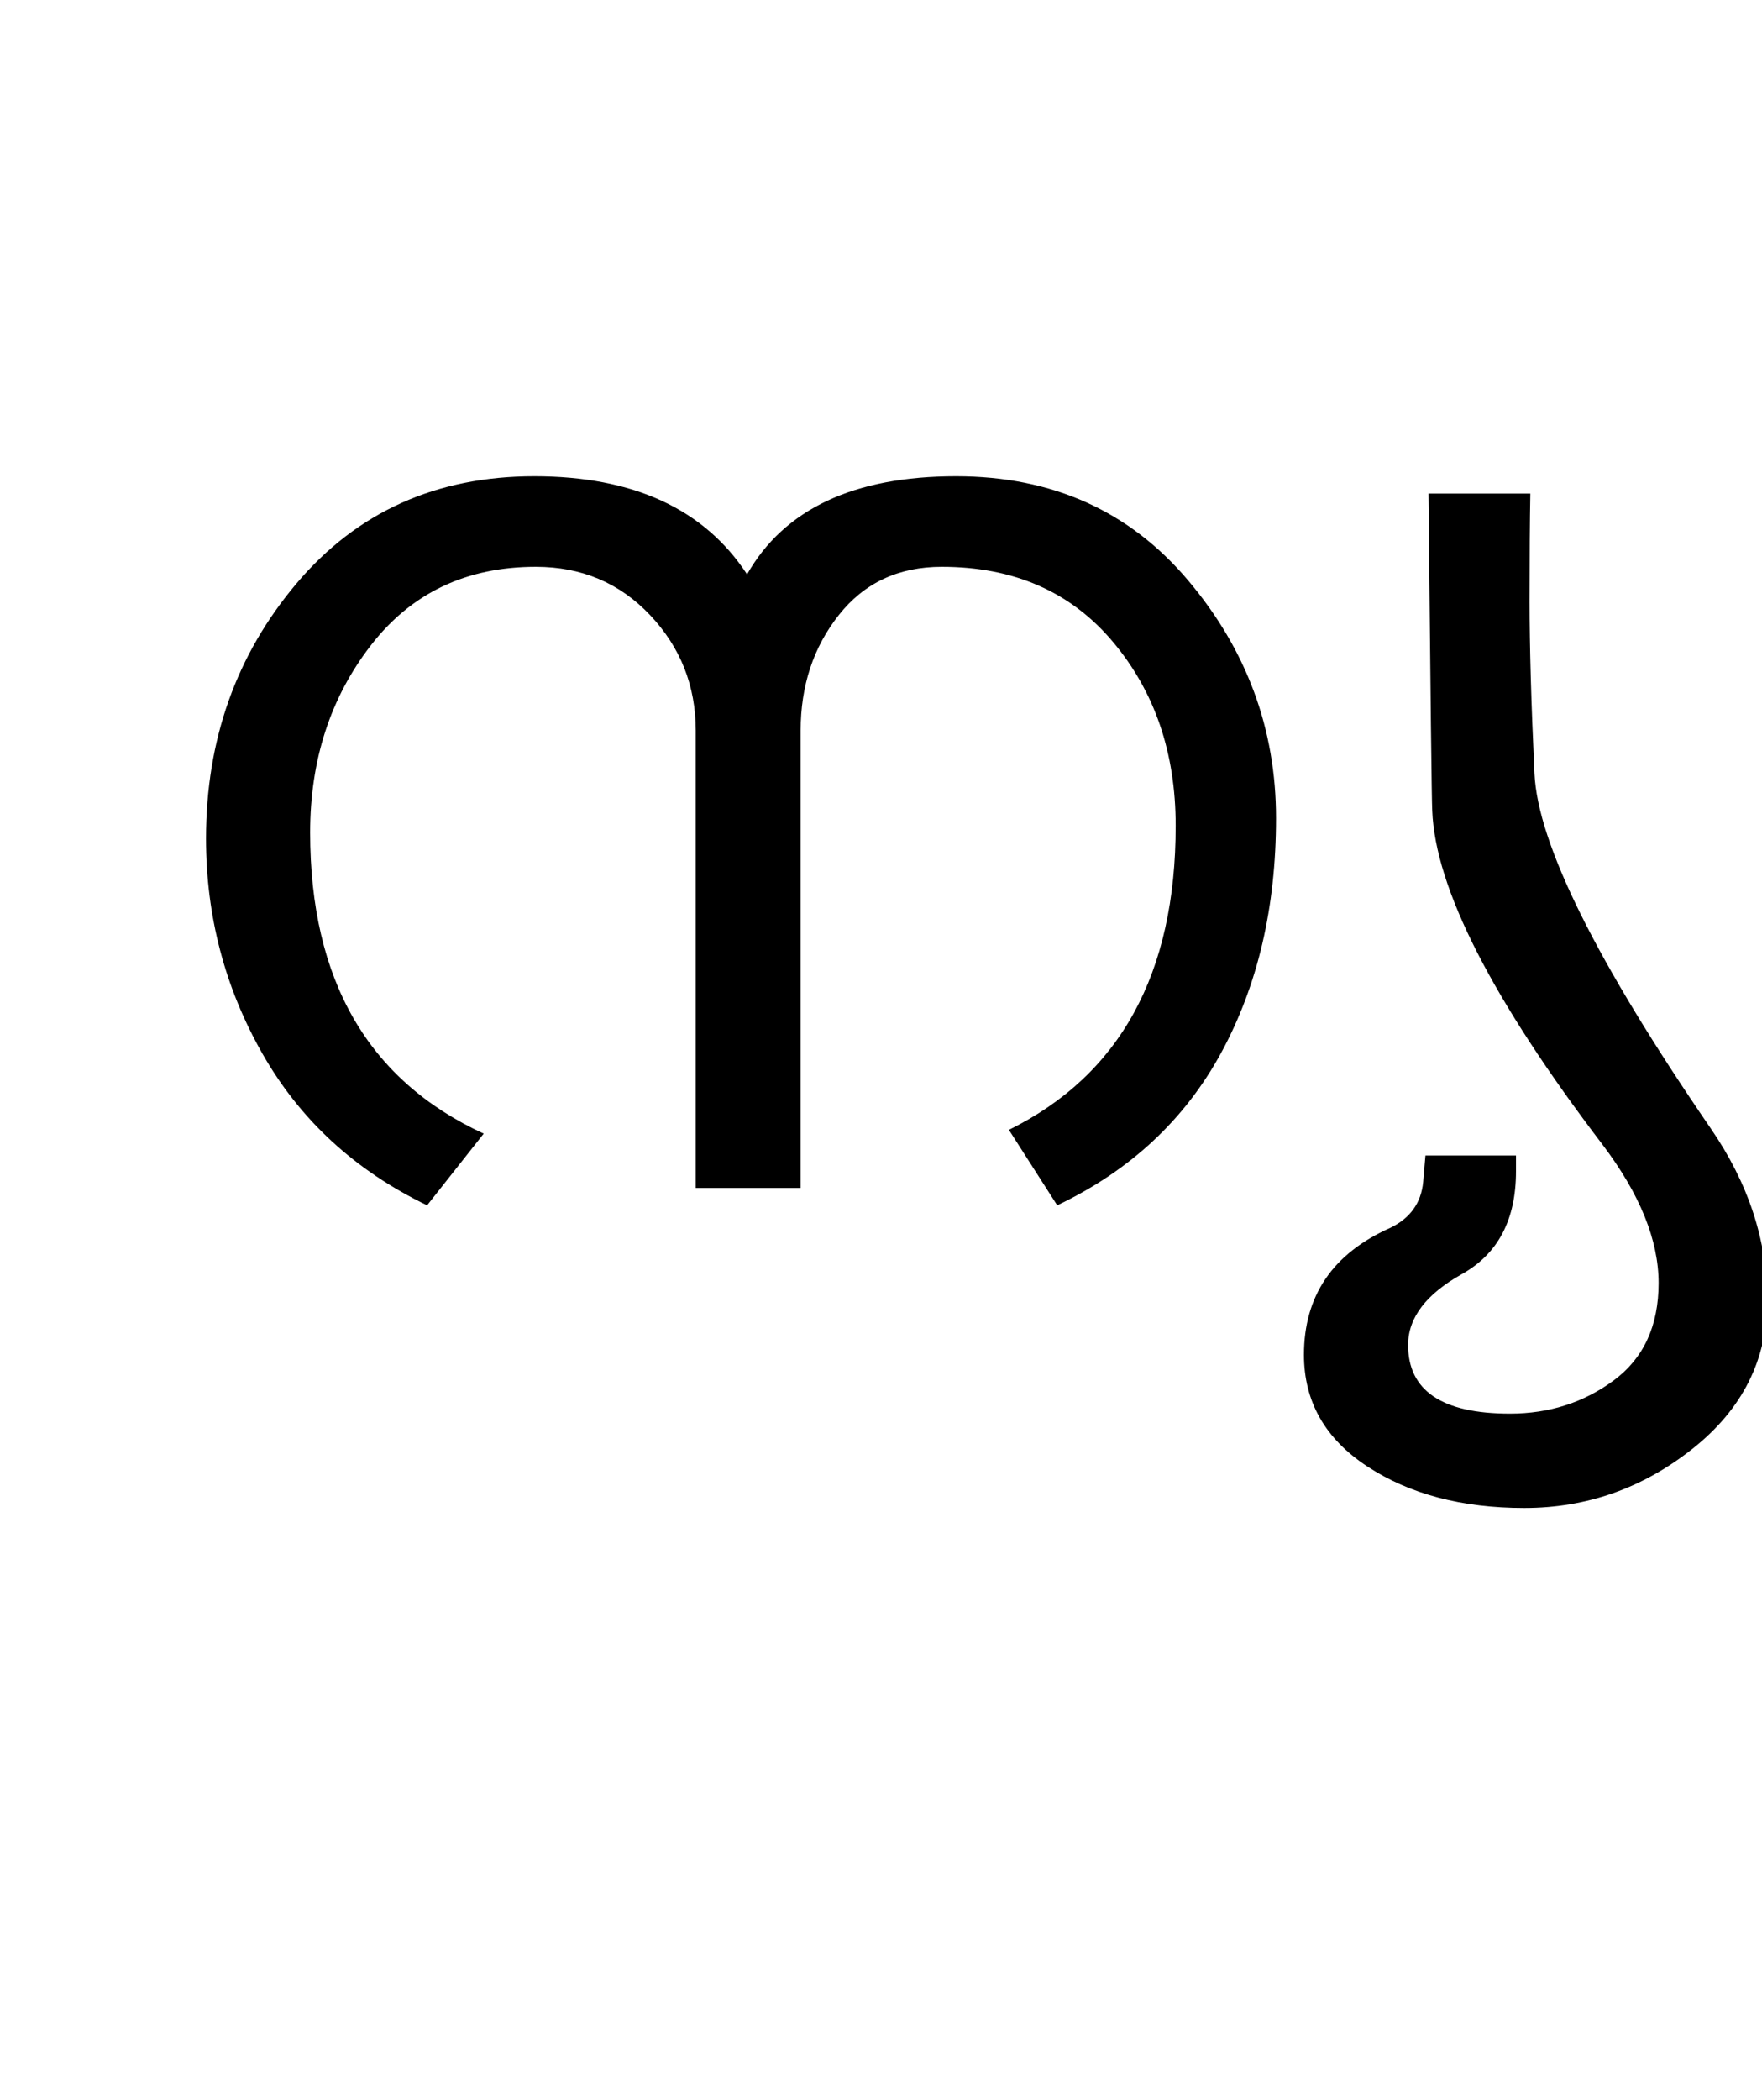 <?xml version="1.0" encoding="UTF-8"?>
<svg xmlns="http://www.w3.org/2000/svg" xmlns:xlink="http://www.w3.org/1999/xlink" width="291.875pt" height="347.75pt" viewBox="0 0 291.875 347.75" version="1.1">
<defs>
<g>
<symbol overflow="visible" id="glyph0-0">
<path style="stroke:none;" d="M 5.625 -0.125 L 5.625 -139.875 L 75.75 -139.875 L 75.75 -0.125 Z M 12.75 -6.875 L 69 -6.875 L 69 -132.875 L 12.75 -132.875 Z M 12.75 -6.875 "/>
</symbol>
<symbol overflow="visible" id="glyph0-1">
<path style="stroke:none;" d="M 107.75 -101.625 C 113.914 -112.457 125.457 -117.875 142.375 -117.875 C 158.289 -117.875 171.102 -112.125 180.812 -100.625 C 190.52 -89.125 195.375 -76 195.375 -61.25 C 195.375 -46.5 192.352 -33.562 186.312 -22.438 C 180.27 -11.312 171.207 -2.875 159.125 2.875 L 151.125 -9.625 C 169.539 -18.707 178.75 -35.5 178.75 -60 C 178.75 -72.082 175.27 -82.25 168.312 -90.5 C 161.352 -98.75 151.914 -102.875 140 -102.875 C 132.832 -102.875 127.145 -100.207 122.938 -94.875 C 118.727 -89.539 116.625 -83.164 116.625 -75.75 L 116.625 0 L 99.25 0 L 99.25 -75.75 C 99.25 -83.164 96.727 -89.539 91.688 -94.875 C 86.645 -100.207 80.332 -102.875 72.75 -102.875 C 61.25 -102.875 52.145 -98.539 45.438 -89.875 C 38.727 -81.207 35.375 -70.875 35.375 -58.875 C 35.375 -34.457 44.957 -17.832 64.125 -9 L 54.75 2.875 C 42.832 -2.875 33.75 -11.227 27.5 -22.188 C 21.25 -33.145 18.125 -45.039 18.125 -57.875 C 18.125 -74.207 23.125 -88.289 33.125 -100.125 C 43.125 -111.957 56.25 -117.875 72.5 -117.875 C 88.914 -117.875 100.664 -112.457 107.75 -101.625 Z M 107.75 -101.625 "/>
</symbol>
<symbol overflow="visible" id="glyph0-2">
<path style="stroke:none;" d="M 72.125 -9.875 C 78.375 -0.789 81.5 8.707 81.5 18.625 C 81.5 28.457 77.375 36.645 69.125 43.188 C 60.875 49.727 51.582 53 41.25 53 C 30.914 53 22.25 50.707 15.25 46.125 C 8.25 41.539 4.75 35.375 4.75 27.625 C 4.75 17.875 9.5 10.875 19 6.625 C 22.332 5.039 24.164 2.5 24.5 -1 L 24.875 -5.375 L 39.875 -5.375 L 39.875 -2.75 C 39.875 5.25 36.895 10.914 30.938 14.25 C 24.977 17.582 22 21.5 22 26 C 22 33.582 27.625 37.375 38.875 37.375 C 45.375 37.375 51.102 35.539 56.062 31.875 C 61.02 28.207 63.5 22.832 63.5 15.75 C 63.5 8.664 60.414 1.039 54.25 -7.125 C 35.914 -31.207 26.5 -49.664 26 -62.5 C 25.914 -64 25.707 -81.5 25.375 -115 L 42.25 -115 C 42.164 -110.582 42.125 -104.625 42.125 -97.125 C 42.125 -89.707 42.395 -80.207 42.938 -68.625 C 43.477 -57.039 53.207 -37.457 72.125 -9.875 Z M 72.125 -9.875 "/>
</symbol>
</g>
</defs>
<g id="surface1">
<rect x="0" y="0" width="291.875" height="347.75" style="fill:rgb(100%,100%,100%);fill-opacity:1;stroke:none;"/>
<g style="fill:rgb(0%,0%,0%);fill-opacity:1;">
  <use xlink:href="#glyph0-1" x="16" y="196.75"/>
  <use xlink:href="#glyph0-2" x="211.25" y="196.75"/>
</g>
</g>
</svg>
